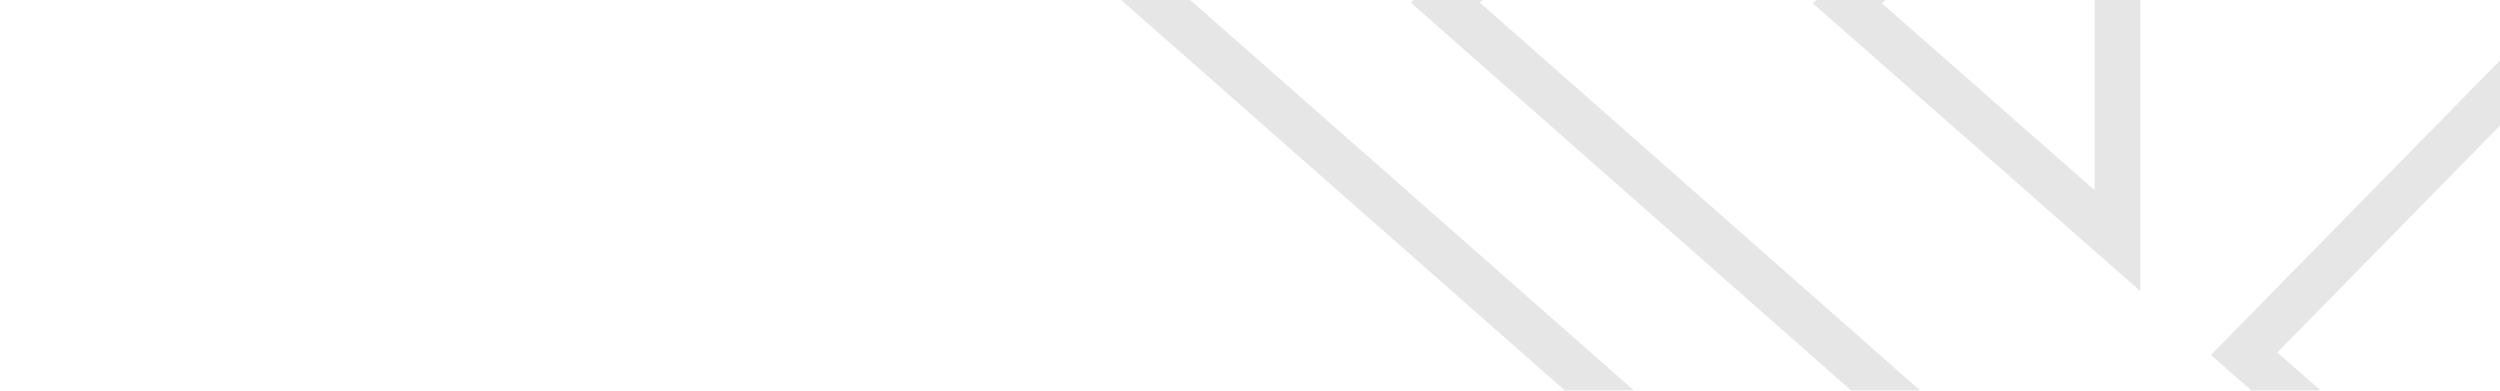 <svg xmlns="http://www.w3.org/2000/svg" xmlns:xlink="http://www.w3.org/1999/xlink" width="960" height="150" viewBox="0 0 960 150">
  <defs>
    <clipPath id="clip-path">
      <rect id="Rectangle_32" data-name="Rectangle 32" width="960" height="150" fill="#fff" stroke="#707070" stroke-width="1"/>
    </clipPath>
  </defs>
  <g id="Mask_Group_9" data-name="Mask Group 9" clip-path="url(#clip-path)">
    <g id="Group_11" data-name="Group 11" transform="translate(430.523 569.672) rotate(-90)" opacity="0.1">
      <g id="Group_7" data-name="Group 7">
        <path id="Path_17" data-name="Path 17" d="M1139.345,647.326H0L569.671,0ZM38.763,629.8H1100.581L569.671,26.524Z"/>
      </g>
      <g id="Group_8" data-name="Group 8" transform="translate(145.423 111.221)">
        <path id="Path_18" data-name="Path 18" d="M686.892,480.5,555.085,330.8,423.171,464.514,288.886,332.734,159.468,480.5H0L423.25,0,550.63,144.606C656.714,265.037,797.187,424.508,833.558,465.8l12.8,14.532Zm-648.1-17.527H151.522l136.4-155.735L422.971,439.766,555.813,305.115,694.8,462.969l112.8-.123c-49.508-56.2-173.949-197.472-270.127-306.657L423.25,26.51Z"/>
      </g>
      <g id="Group_9" data-name="Group 9" transform="translate(457.897 265.61)">
        <path id="Path_19" data-name="Path 19" d="M221.423,125.731H0L110.482,0Zm-182.7-17.523H182.592L110.509,26.516Z"/>
      </g>
    </g>
  </g>
</svg>
